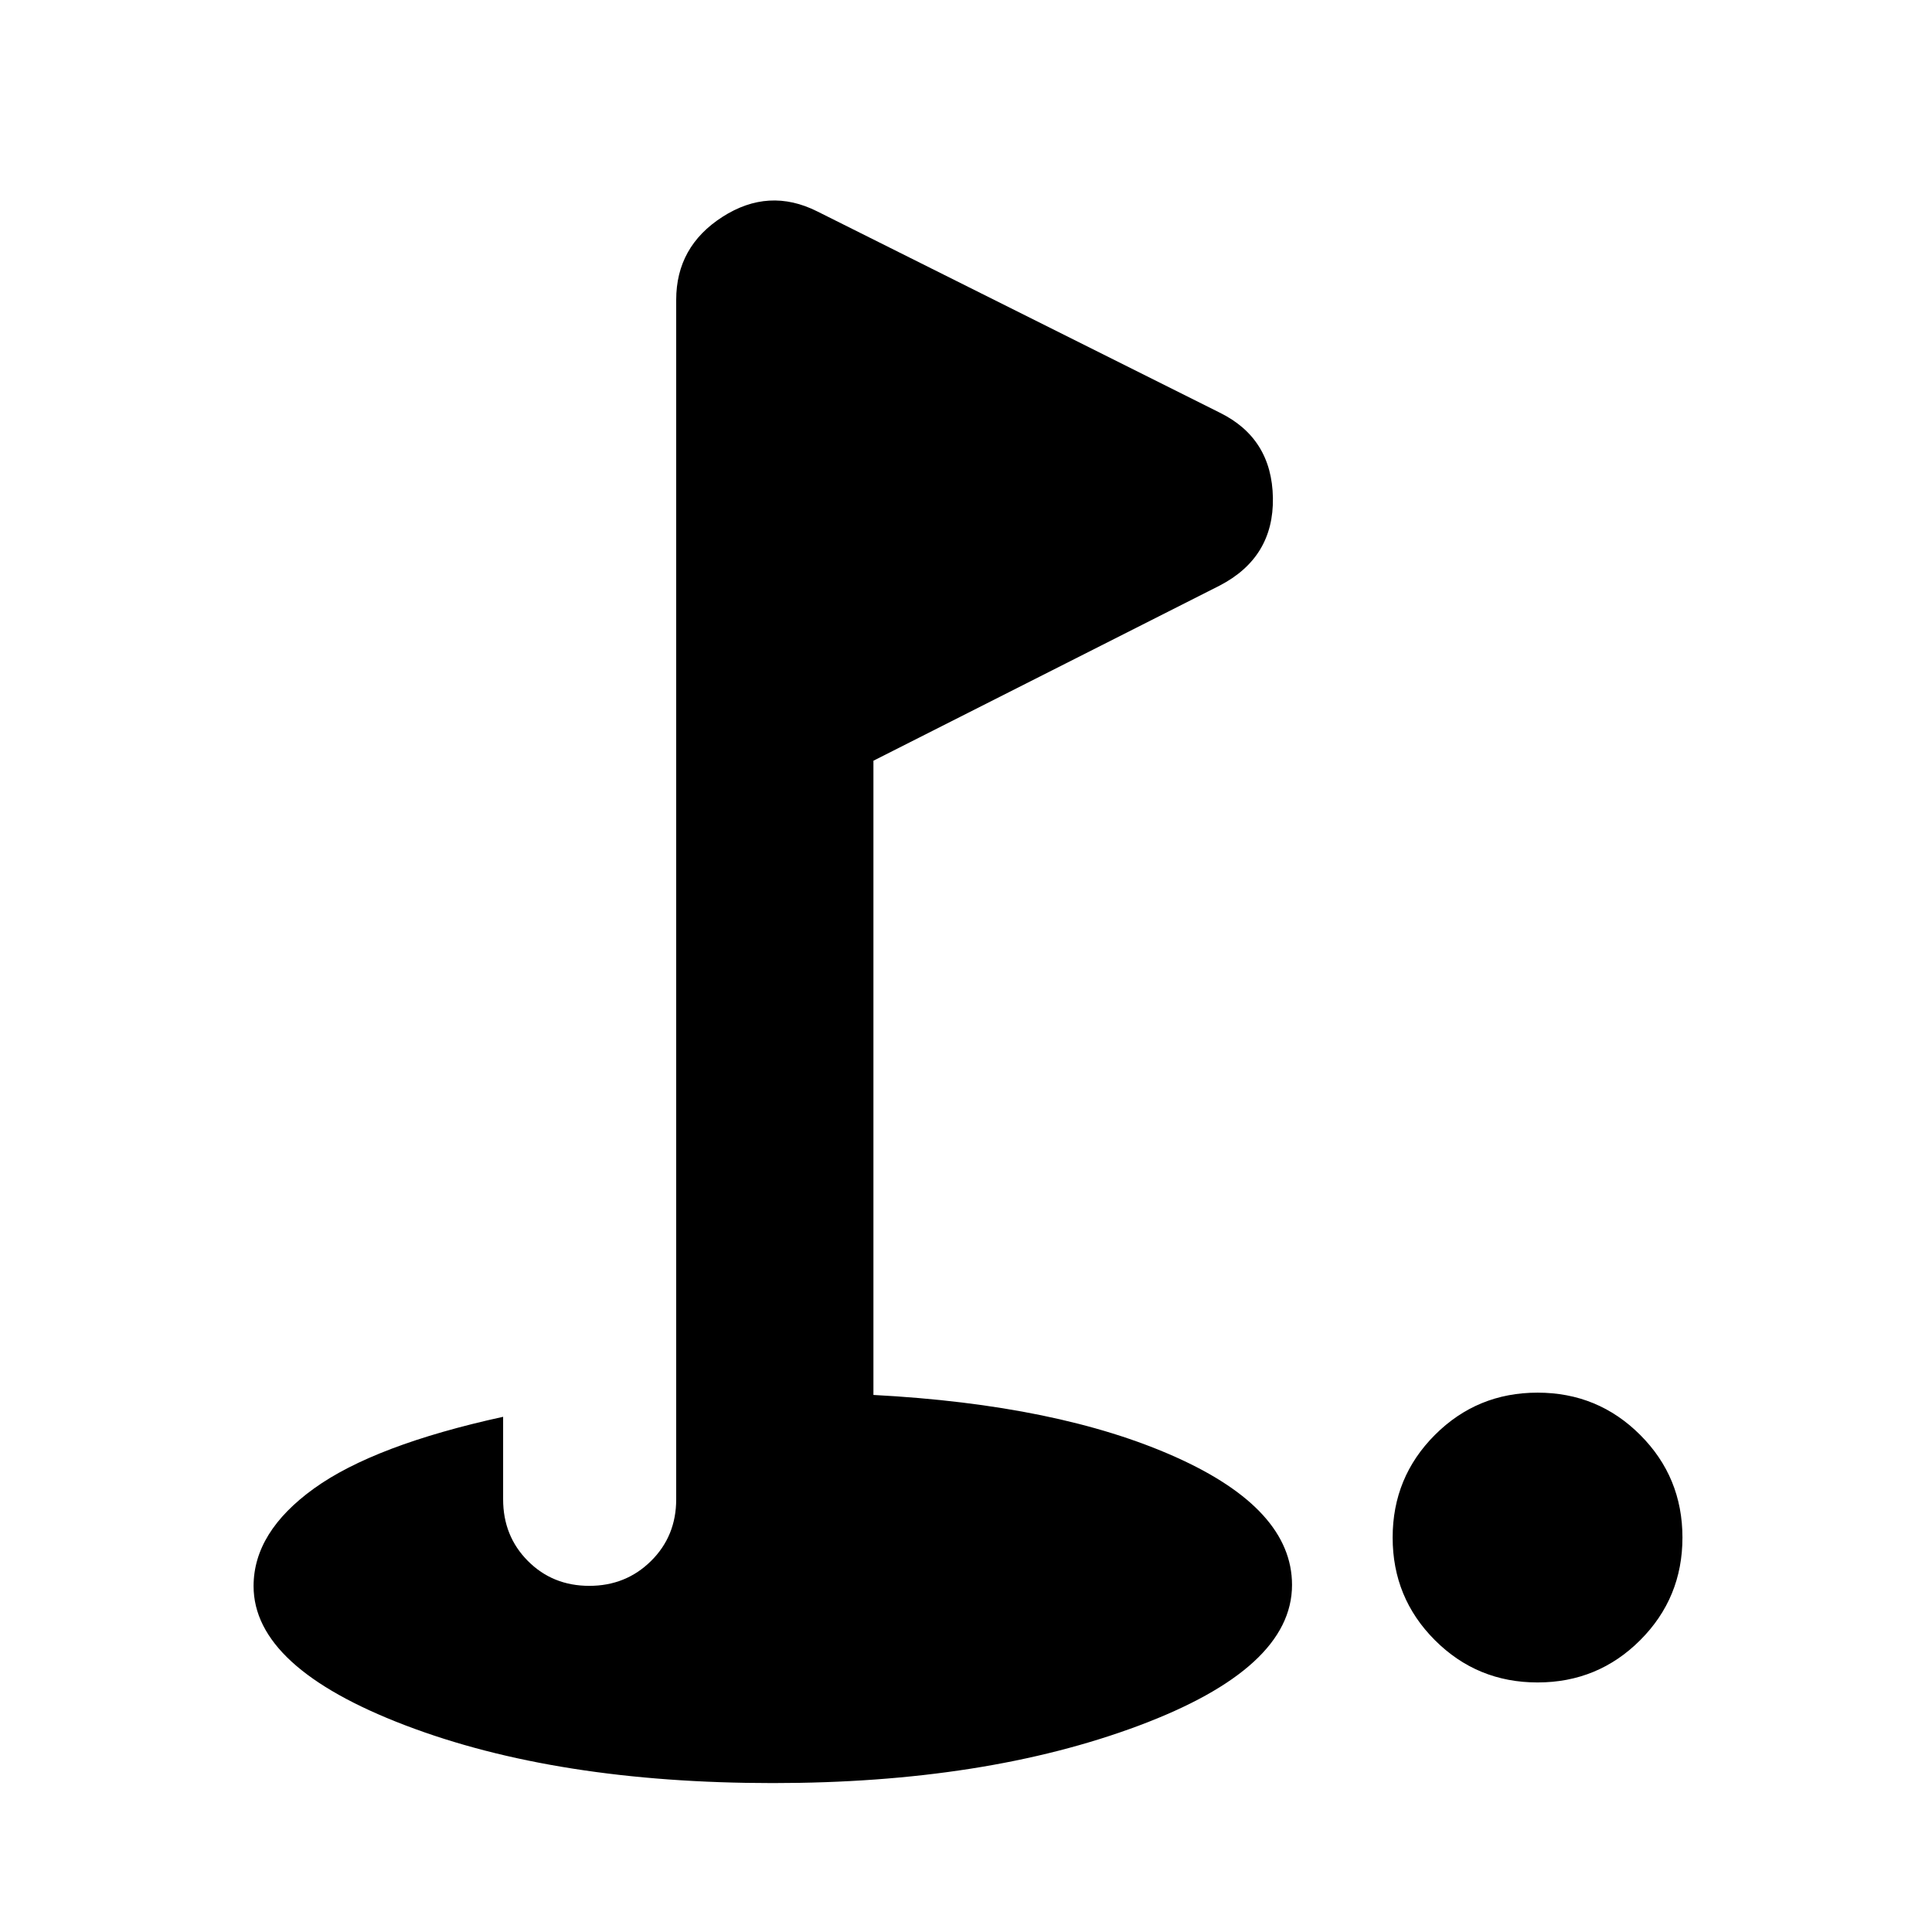 <svg xmlns="http://www.w3.org/2000/svg" height="20" viewBox="0 -960 960 960" width="20"><path d="M764-124q-30 0-51-21t-21-51q0-30 21-51t51-21q30 0 51 21t21 51q0 30-21 51t-51 21ZM384-74q-107.5 0-182.75-28.75Q126-131.51 126-171.88q0-26.85 30-48.48Q186-242 250-256v41q0 18.28 12.31 30.64 12.3 12.36 30.5 12.36 18.19 0 30.69-12.36T336-215v-596q0-26.5 23-41.25t47-2.75l200 100q26 12.74 26.5 42.37Q633-683 606-669l-172 87v315.14q92 4.86 150 30.78t58 63.62q0 41.46-76.25 69.96Q489.5-74 384-74Z"/></svg>